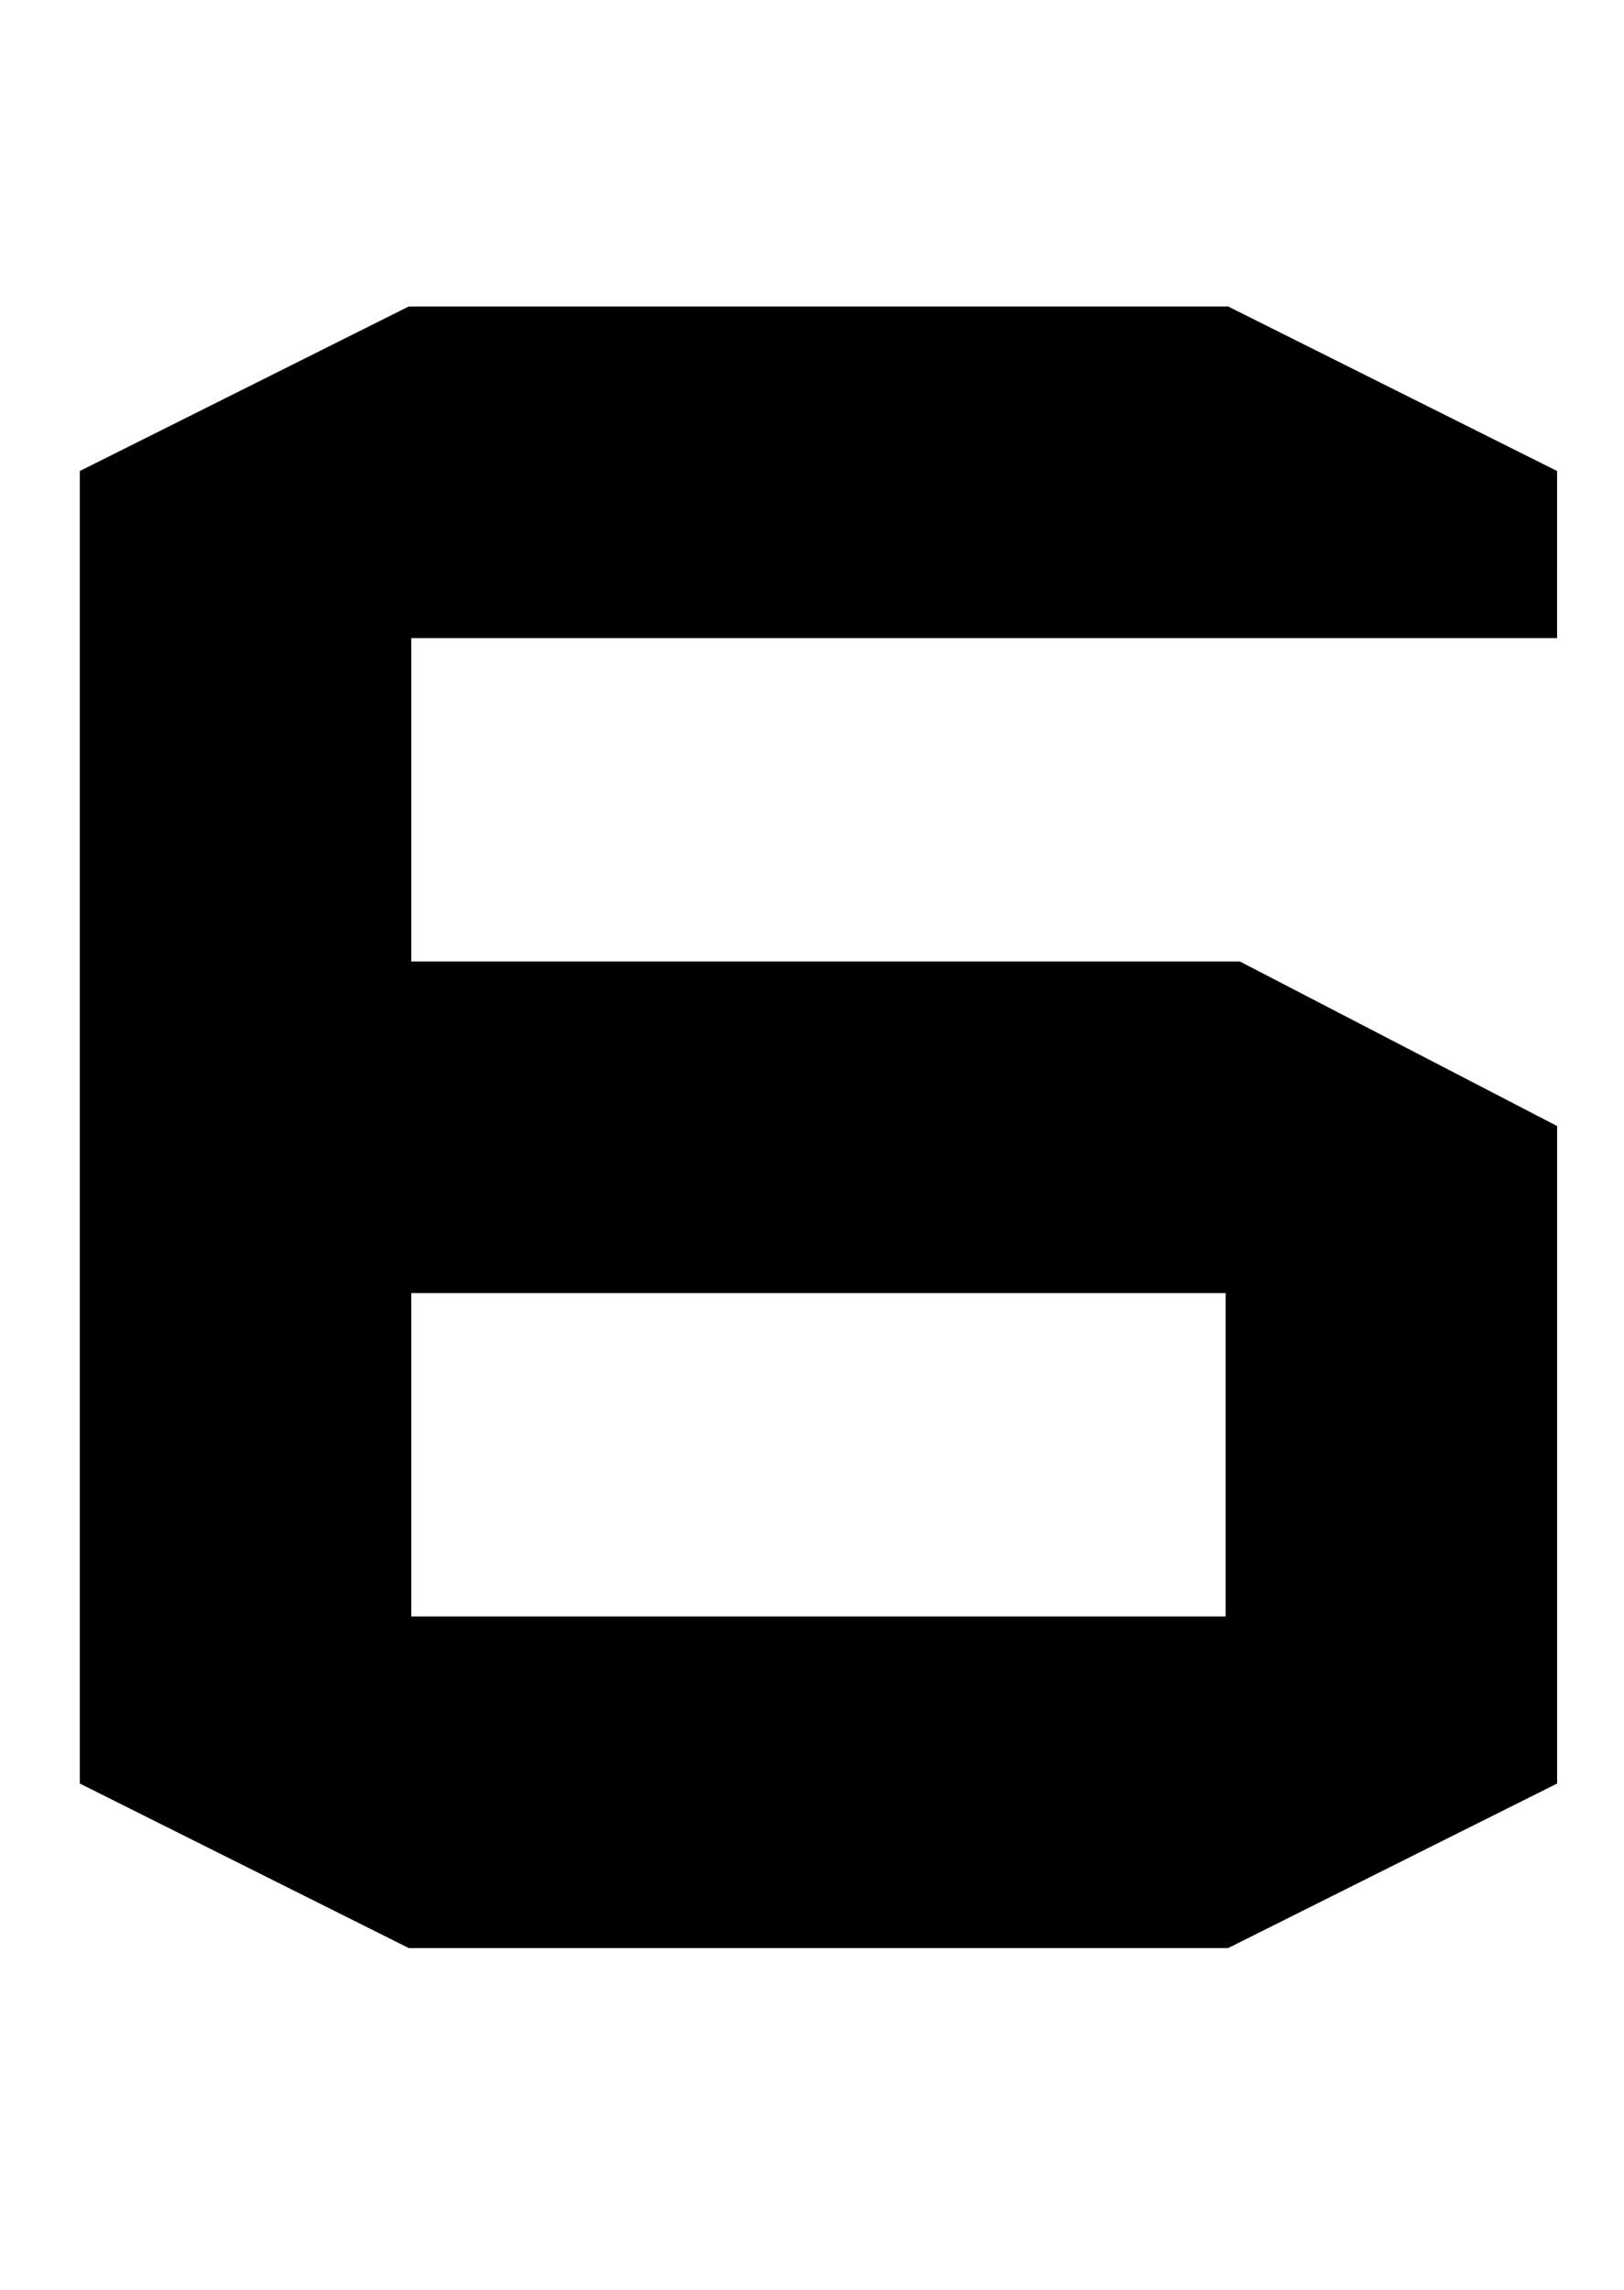 <?xml version="1.0" encoding="UTF-8" standalone="no"?>
<!-- Created with Inkscape (http://www.inkscape.org/) -->

<svg
   xmlns:dc="http://purl.org/dc/elements/1.1/"
   xmlns:cc="http://creativecommons.org/ns#"
   xmlns:rdf="http://www.w3.org/1999/02/22-rdf-syntax-ns#"
   xmlns:svg="http://www.w3.org/2000/svg"
   xmlns="http://www.w3.org/2000/svg"
   xmlns:sodipodi="http://sodipodi.sourceforge.net/DTD/sodipodi-0.dtd"
   xmlns:inkscape="http://www.inkscape.org/namespaces/inkscape"
   width="105mm"
   height="148mm"
   viewBox="0 0 105 148"
   version="1.1"
   id="svg8"
   inkscape:version="0.92.4 (5da689c313, 2019-01-14)"
   sodipodi:docname="6.svg"
   inkscape:export-filename="C:\Users\humba\Google Drive\Humbanew Projects\Galaxy Experience\6.png"
   inkscape:export-xdpi="118"
   inkscape:export-ydpi="118">
  <defs
     id="defs2" />
  <sodipodi:namedview
     id="base"
     pagecolor="#ffffff"
     bordercolor="#666666"
     borderopacity="1.0"
     inkscape:pageopacity="0.0"
     inkscape:pageshadow="2"
     inkscape:zoom="0.35"
     inkscape:cx="653.85437"
     inkscape:cy="243.2296"
     inkscape:document-units="mm"
     inkscape:current-layer="layer1"
     showgrid="true"
     showguides="false"
     inkscape:window-width="760"
     inkscape:window-height="405"
     inkscape:window-x="-7"
     inkscape:window-y="150"
     inkscape:window-maximized="0">
    <inkscape:grid
       type="xygrid"
       id="grid10" />
  </sodipodi:namedview>
  <g
     inkscape:label="Camada 1"
     inkscape:groupmode="layer"
     id="layer1"
     transform="translate(0,-149)">
    <path
       style="fill:#000000;stroke:#000000;stroke-width:0.265px;stroke-linecap:butt;stroke-linejoin:miter;stroke-opacity:1"
       d="M 100.542,179.525 79.375,168.942 H 26.458 L 5.292,179.525 v 84.667 l 21.167,10.583 h 52.917 l 21.167,-10.583 1e-5,-42.333 -20.411,-10.583 H 26.458 v 21.167 h 52.917 v 21.167 H 26.458 v -63.5 h 74.083 z"
       id="path12"
       inkscape:connector-curvature="0"
       sodipodi:nodetypes="cccccccccccccccccc" />
  </g>
</svg>
